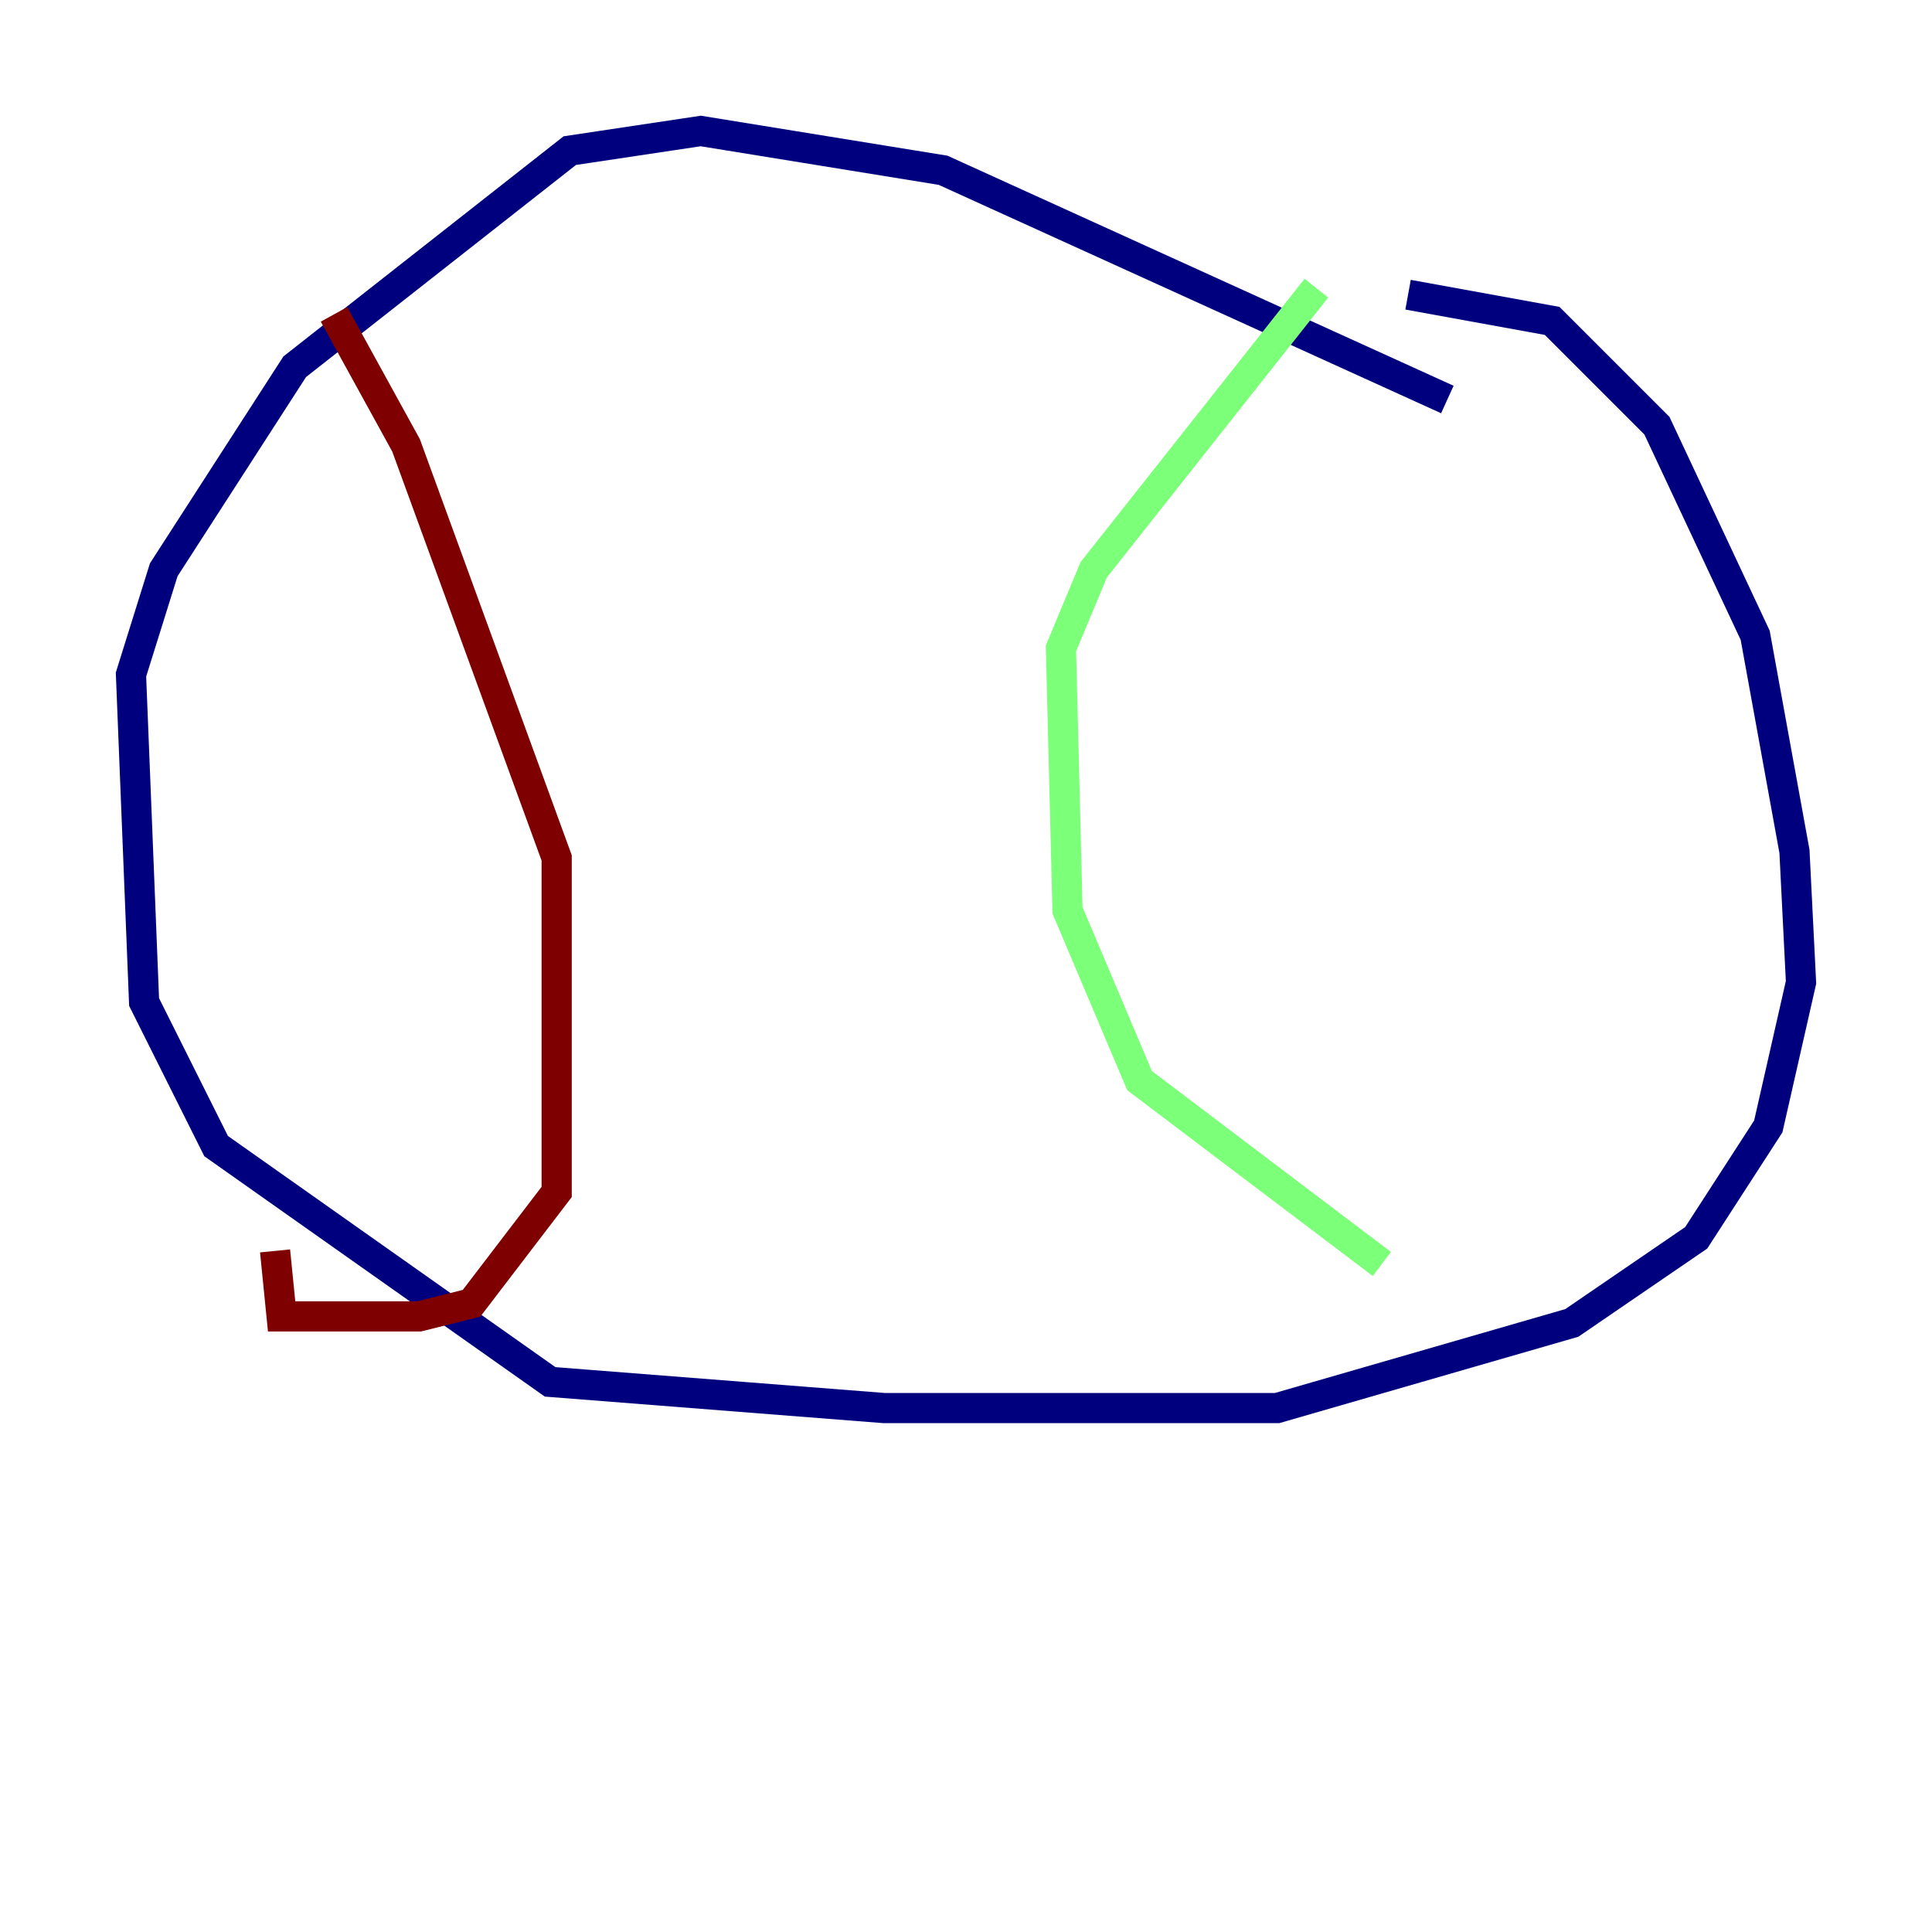 <?xml version="1.0" encoding="utf-8" ?>
<svg baseProfile="tiny" height="128" version="1.2" viewBox="0,0,128,128" width="128" xmlns="http://www.w3.org/2000/svg" xmlns:ev="http://www.w3.org/2001/xml-events" xmlns:xlink="http://www.w3.org/1999/xlink"><defs /><polyline fill="none" points="95.891,26.468 62.481,11.281 46.427,8.678 37.749,9.98 19.525,24.298 10.848,37.749 8.678,44.691 9.546,66.386 14.319,75.932 36.447,91.552 58.576,93.288 84.61,93.288 104.136,87.647 112.38,82.007 117.153,74.63 119.322,65.085 118.888,56.407 116.285,42.088 109.776,28.203 102.834,21.261 93.288,19.525" stroke="#00007f" stroke-width="2" /><polyline fill="none" points="87.214,19.091 72.461,37.749 70.291,42.956 70.725,60.312 75.498,71.593 91.552,83.742" stroke="#7cff79" stroke-width="2" /><polyline fill="none" points="22.129,20.827 26.902,29.505 36.881,56.841 36.881,78.969 31.241,86.346 27.77,87.214 18.658,87.214 18.224,82.875" stroke="#7f0000" stroke-width="2" /></svg>